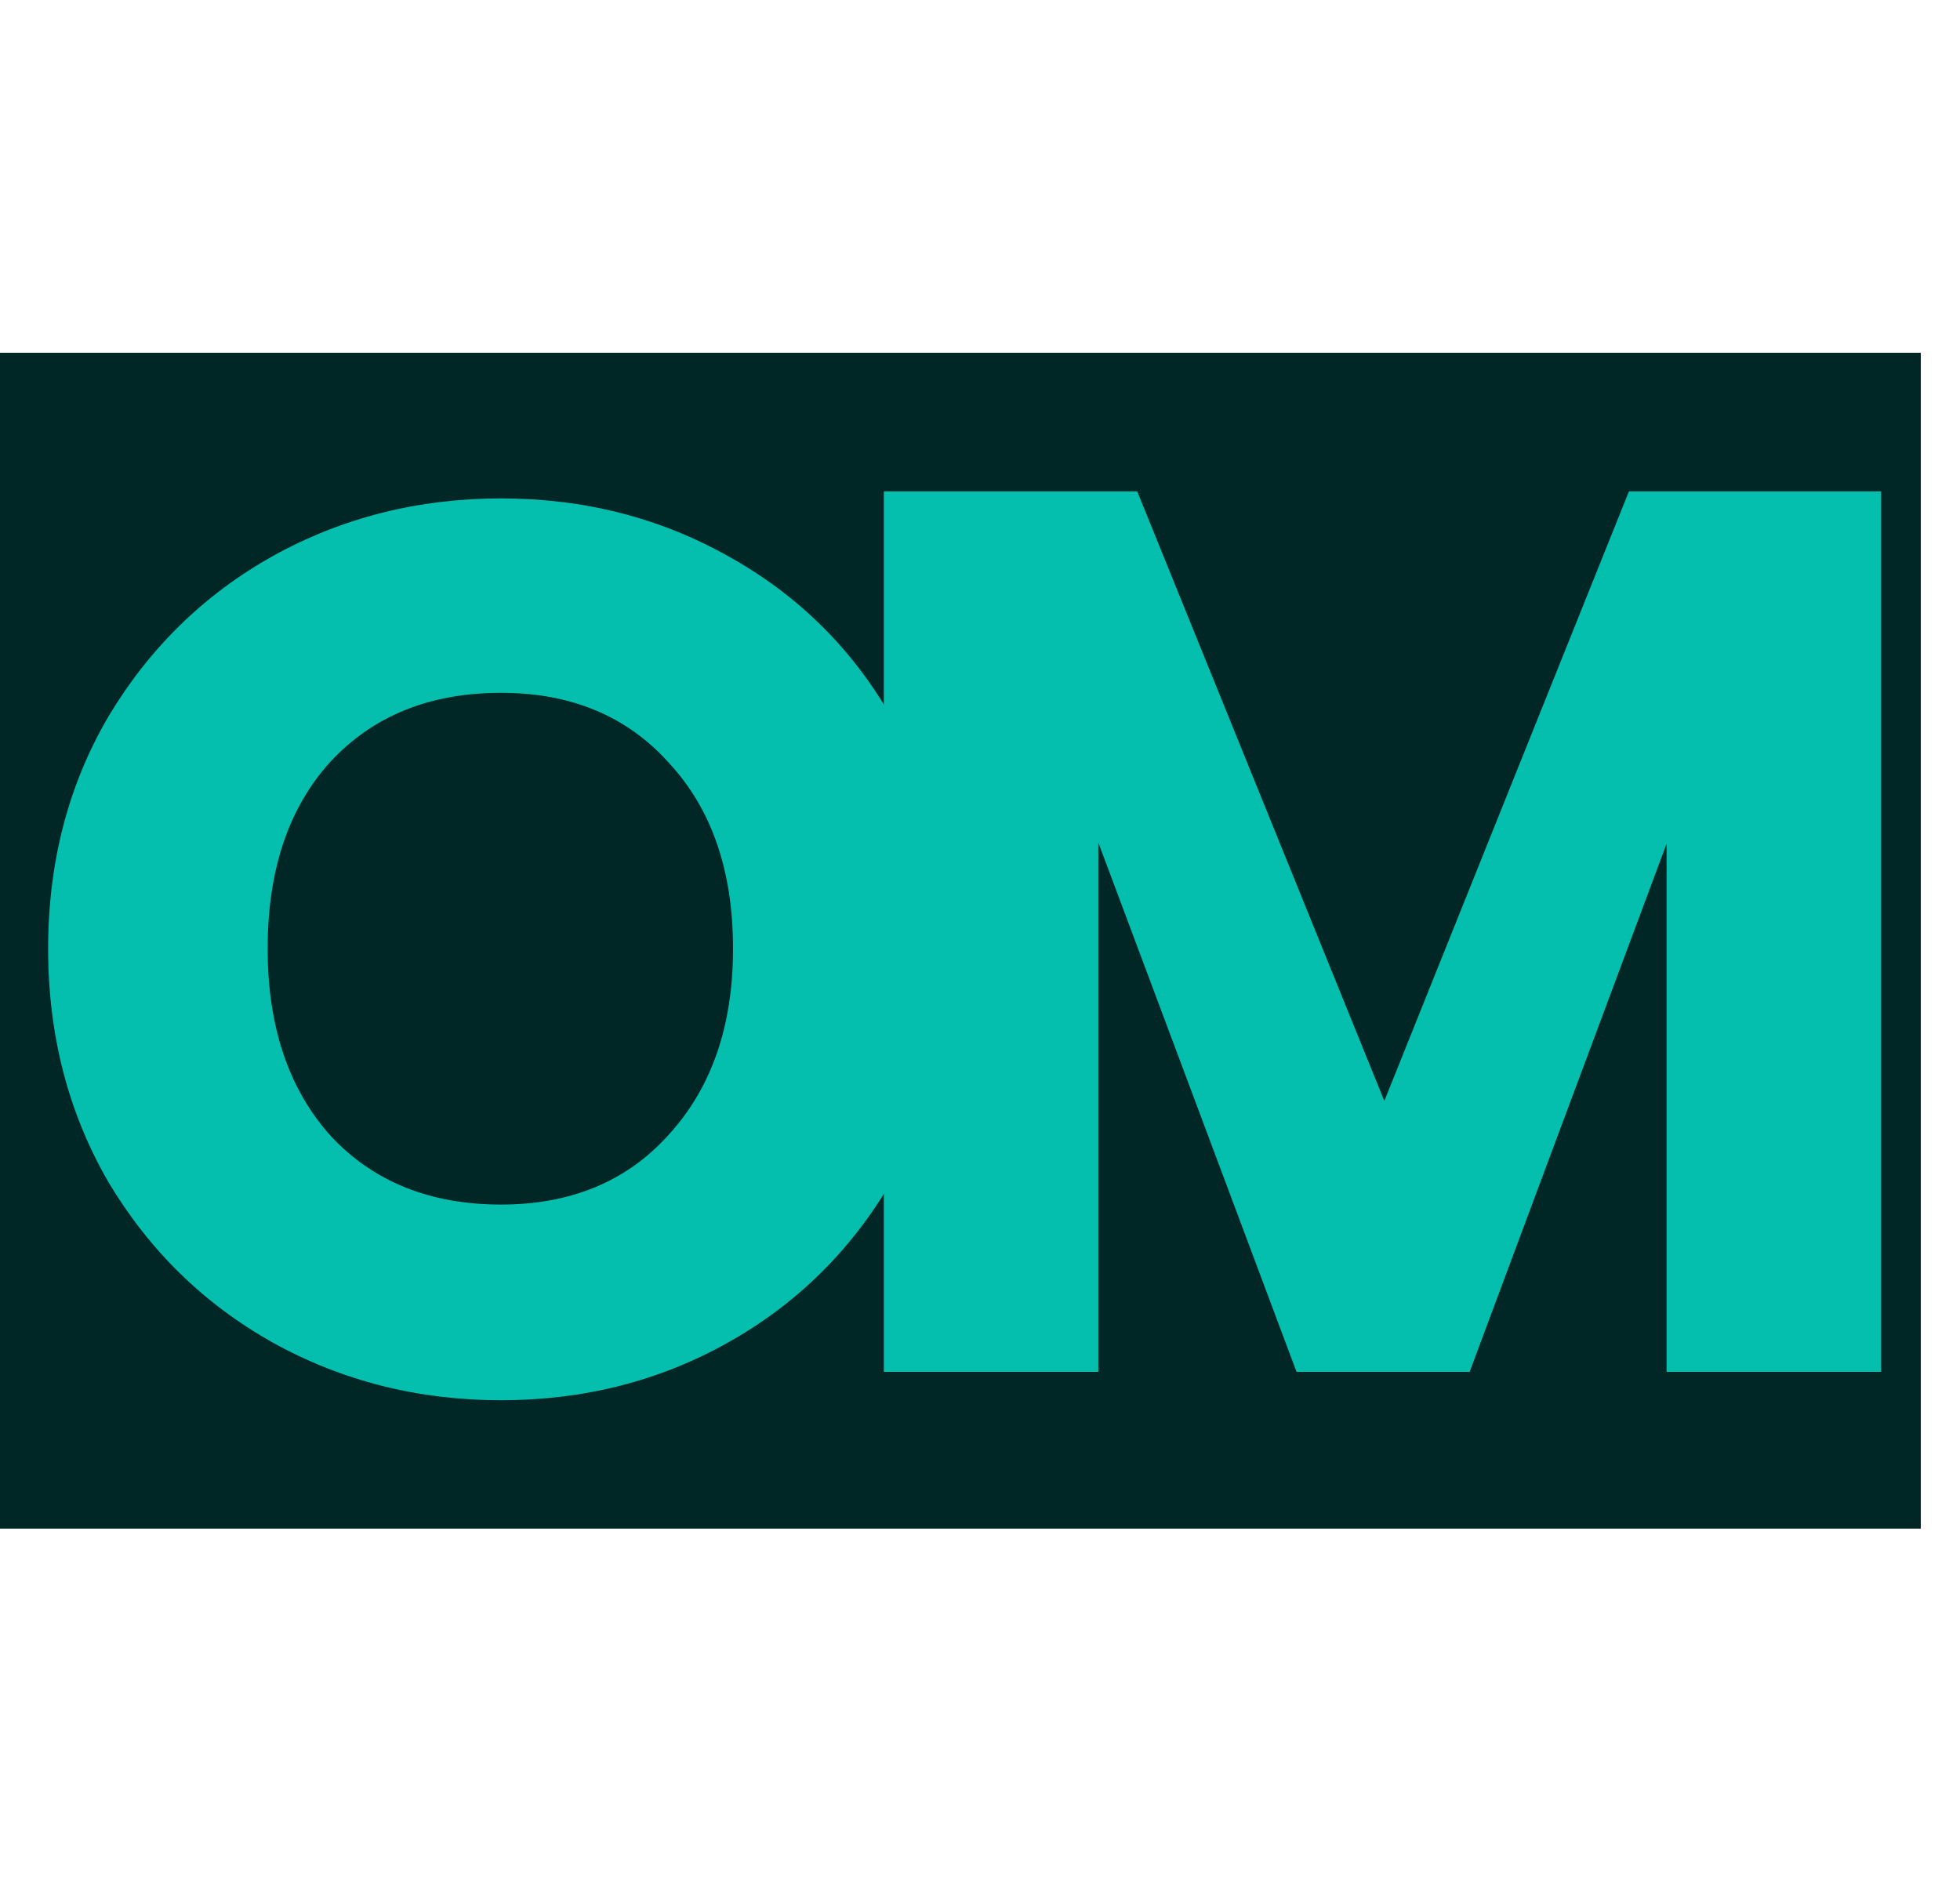 <svg width="100" height="97" viewBox="0 0 100 97" fill="none" xmlns="http://www.w3.org/2000/svg">
<rect y="18" width="98" height="60" fill="#012626"/>
<g style="mix-blend-mode:difference">
<path d="M25.56 71.448C21.336 71.448 17.453 70.467 13.912 68.504C10.413 66.541 7.618 63.811 5.528 60.312C3.48 56.771 2.456 52.803 2.456 48.408C2.456 44.013 3.48 40.067 5.528 36.568C7.618 33.069 10.413 30.339 13.912 28.376C17.453 26.413 21.336 25.432 25.56 25.432C29.784 25.432 33.645 26.413 37.144 28.376C40.685 30.339 43.458 33.069 45.464 36.568C47.512 40.067 48.536 44.013 48.536 48.408C48.536 52.803 47.512 56.771 45.464 60.312C43.416 63.811 40.642 66.541 37.144 68.504C33.645 70.467 29.784 71.448 25.56 71.448ZM25.56 61.464C29.144 61.464 32.002 60.269 34.136 57.88C36.312 55.491 37.4 52.333 37.4 48.408C37.4 44.44 36.312 41.283 34.136 38.936C32.002 36.547 29.144 35.352 25.56 35.352C21.933 35.352 19.032 36.525 16.856 38.872C14.722 41.219 13.656 44.397 13.656 48.408C13.656 52.376 14.722 55.555 16.856 57.944C19.032 60.291 21.933 61.464 25.56 61.464Z" fill="#04BFAD"/>
</g>
<g style="mix-blend-mode:exclusion">
<path d="M95.973 25.072V70H85.029V43.056L74.981 70H66.149L56.037 42.992V70H45.093V25.072H58.021L70.629 56.176L83.109 25.072H95.973Z" fill="#04BFAD"/>
</g>
</svg>
